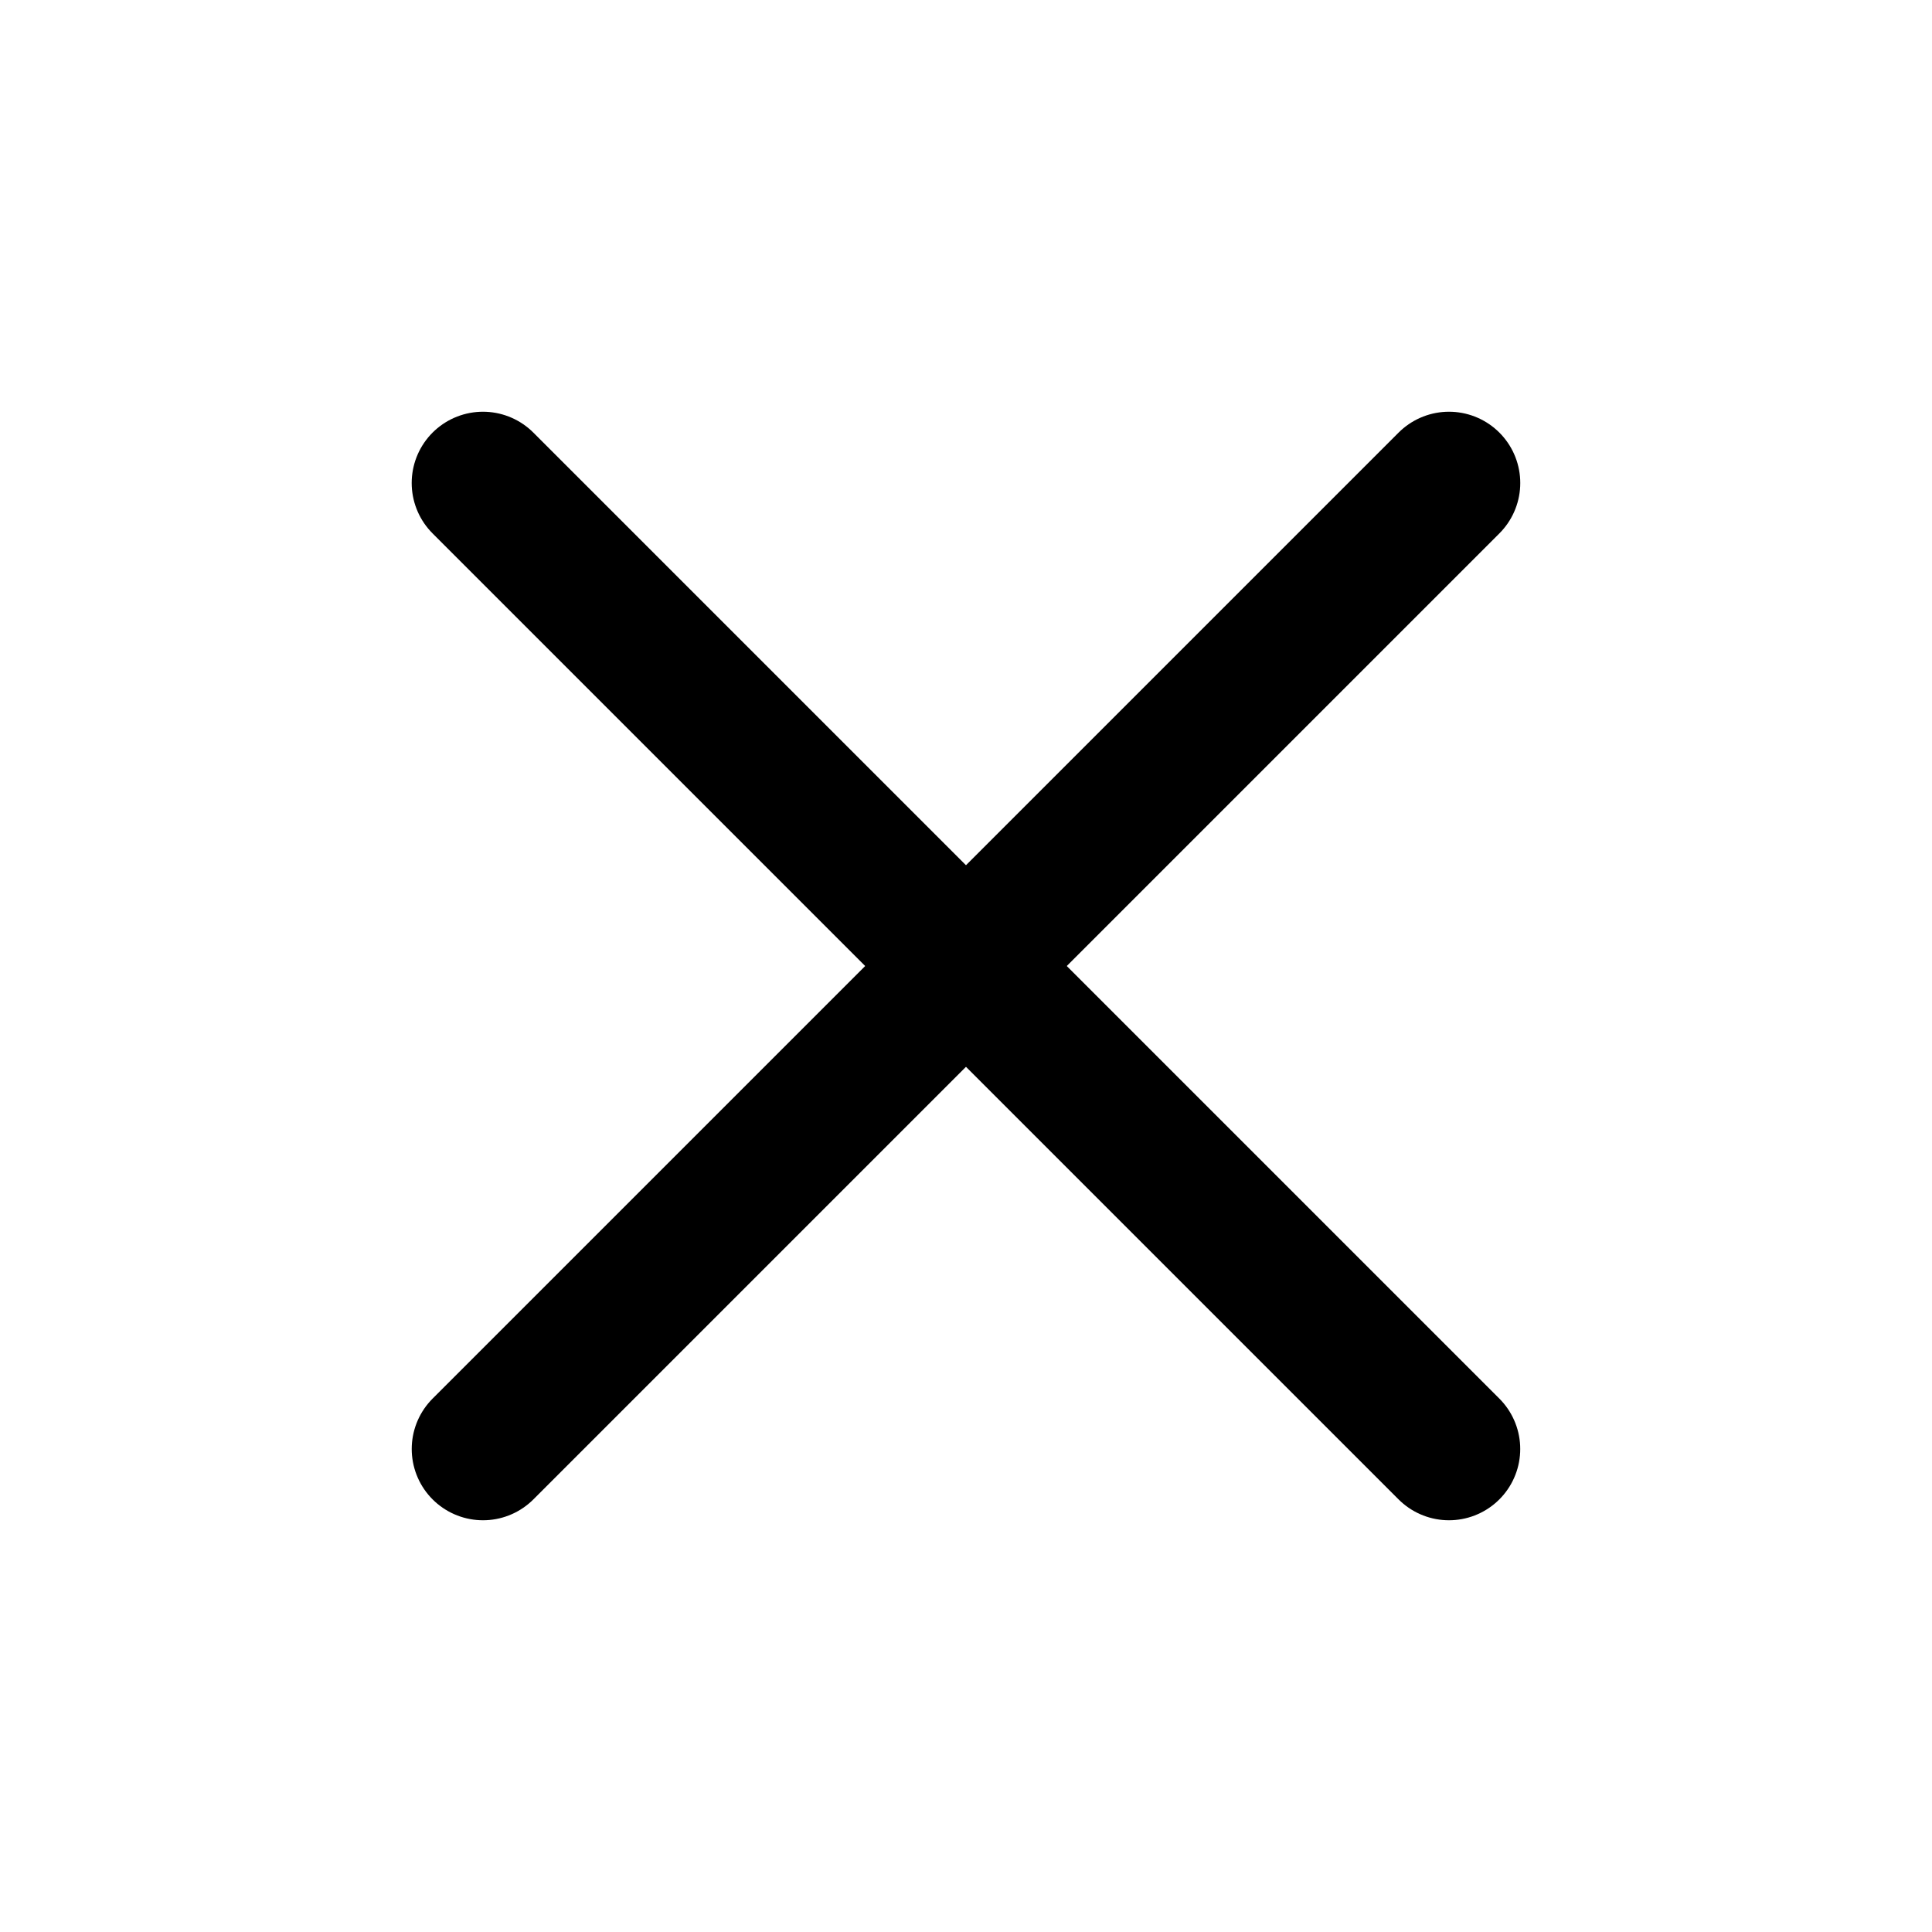 <svg id="cancel" xmlns="http://www.w3.org/2000/svg" width="40.663" height="40.663" viewBox="0 0 40.663 40.663">
  <g id="Icon_feather-plus" data-name="Icon feather-plus" transform="translate(20.331 -10.607) rotate(45)">
    <path id="Path_114" data-name="Path 114" d="M18,7.5V36.253" transform="translate(3.877 0)" fill="none" stroke="#000" stroke-linecap="round" stroke-linejoin="round" stroke-width="3"/>
    <path id="Path_115" data-name="Path 115" d="M7.5,18H36.253" transform="translate(0 3.877)" fill="none" stroke="#000" stroke-linecap="round" stroke-linejoin="round" stroke-width="3"/>
  </g>
</svg>
